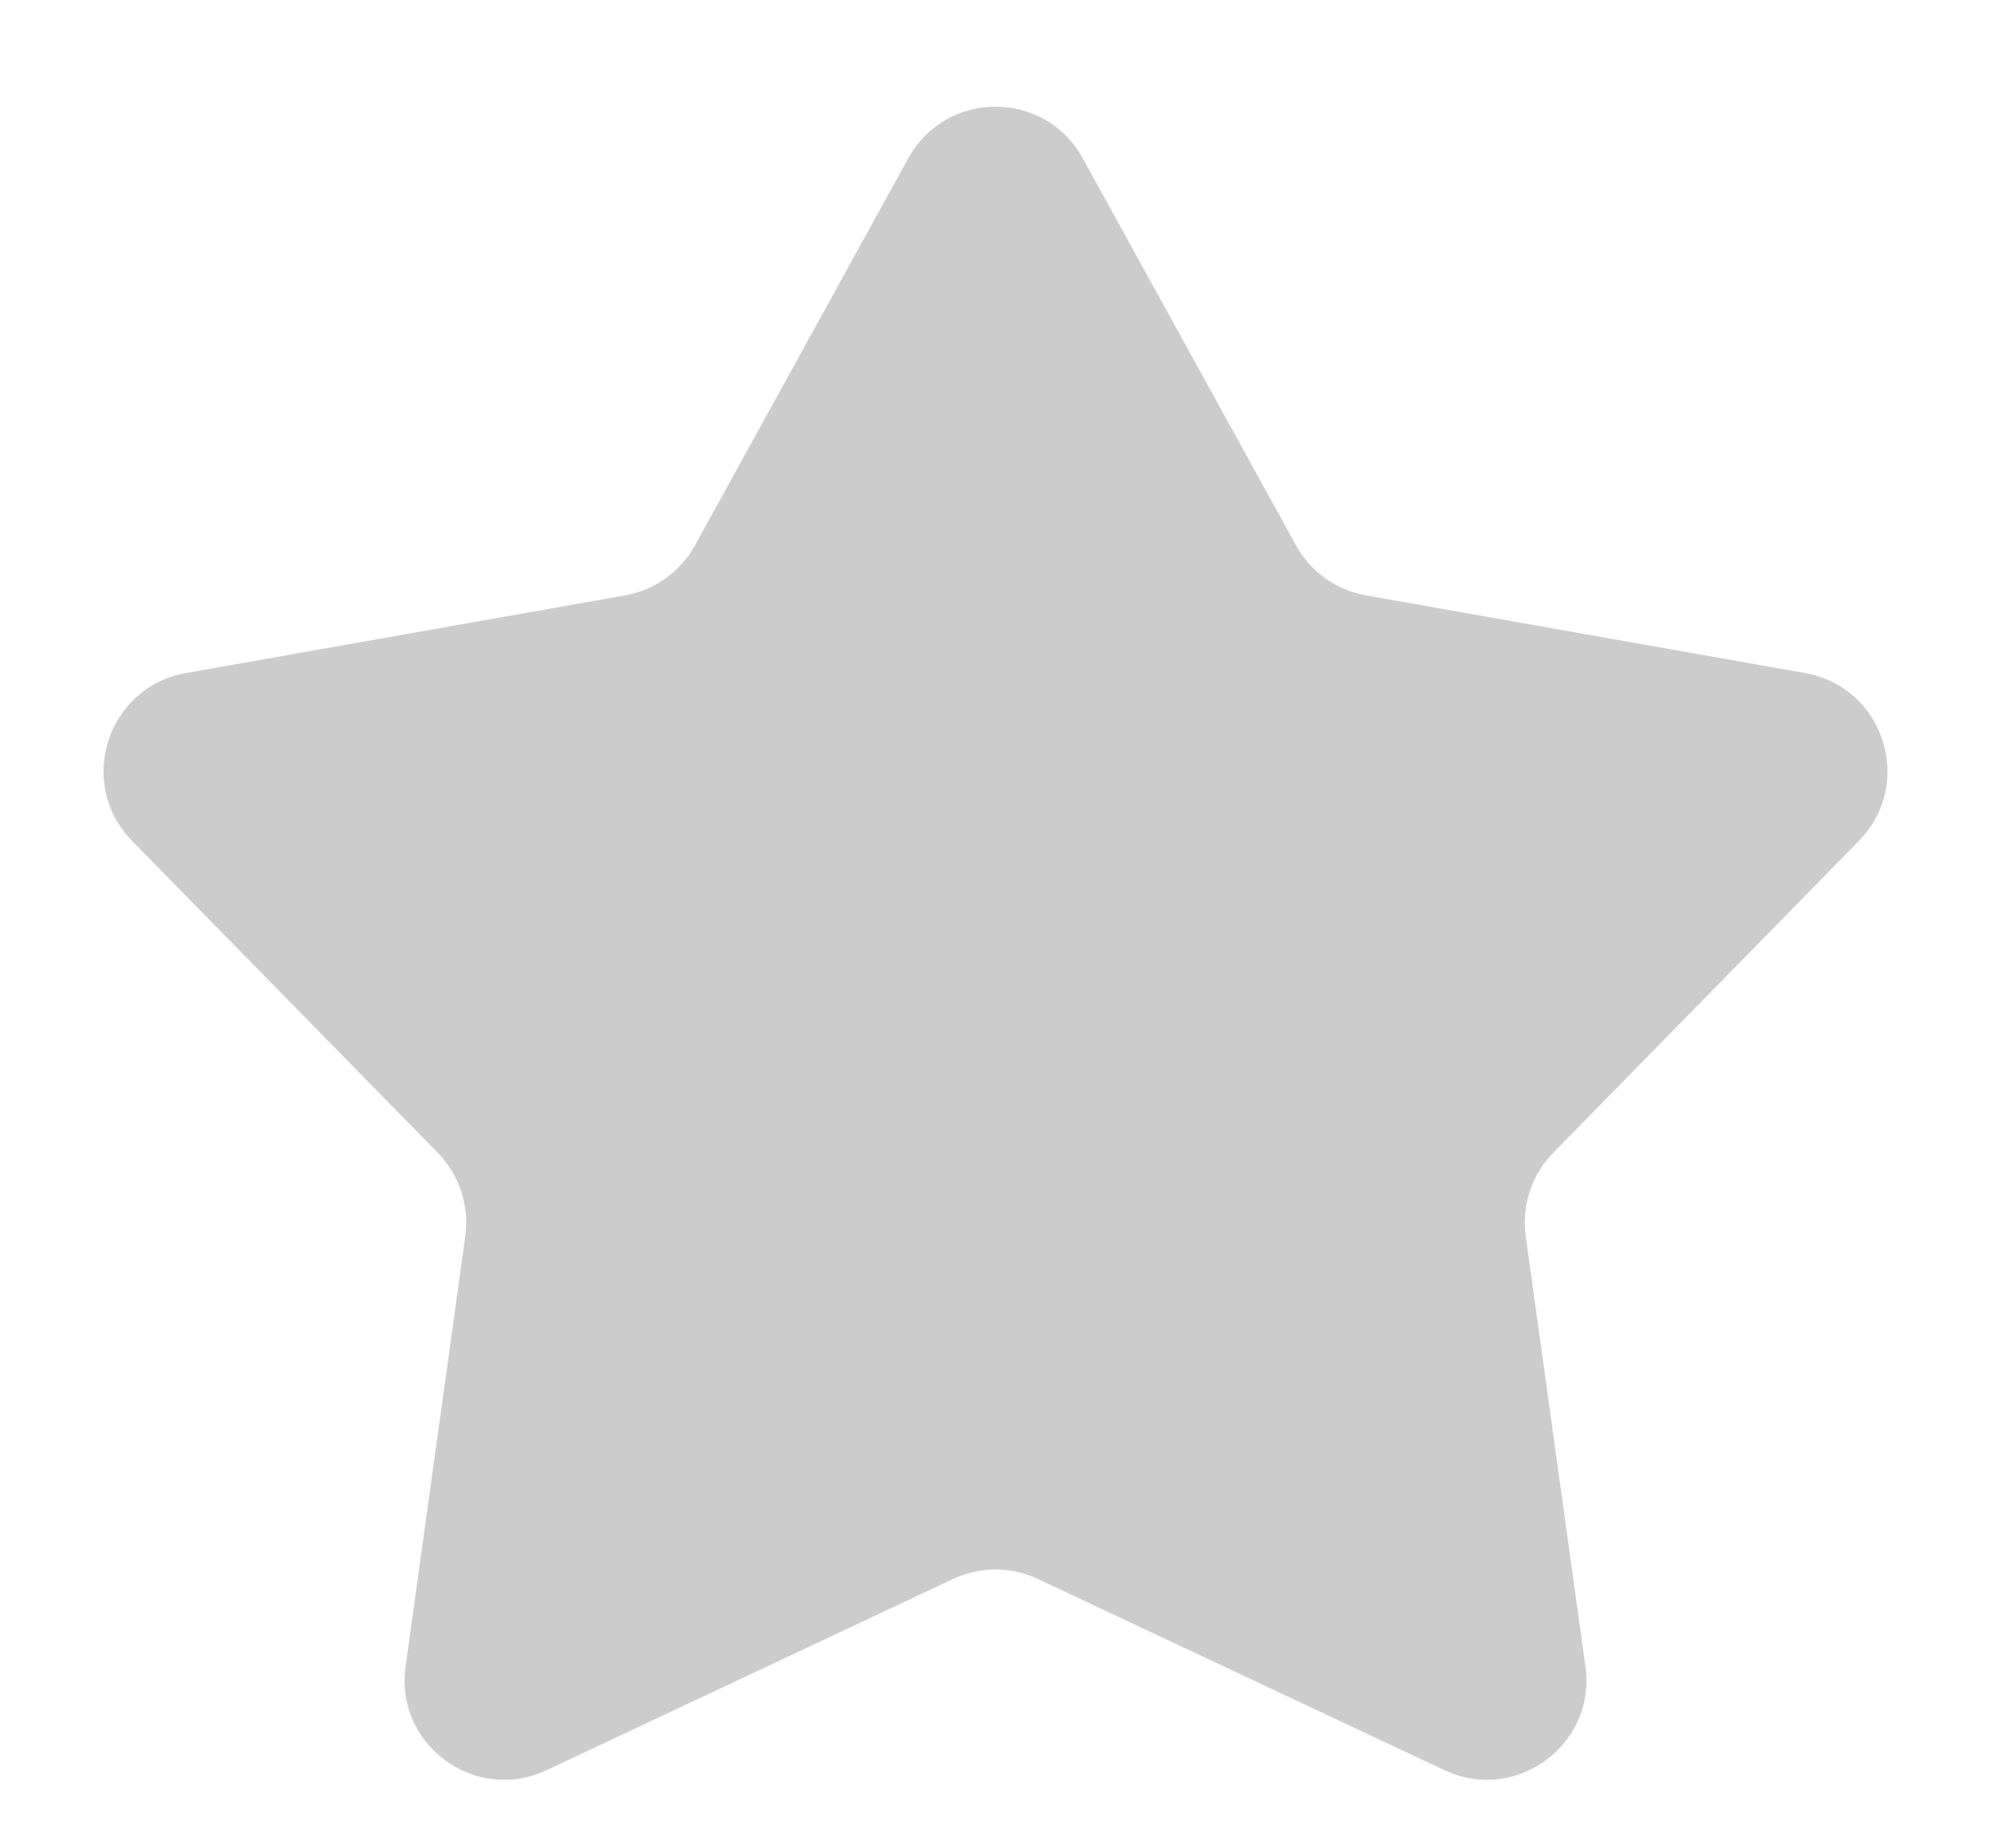<svg xmlns="http://www.w3.org/2000/svg" width="20" height="18.571" viewBox="0 0 20 18.571">
  <g id="다각형_2" data-name="다각형 2" fill="#ccc">
    <path d="M 14.937 17.383 C 14.865 17.383 14.793 17.366 14.723 17.334 L 10.638 15.412 C 10.44 15.319 10.219 15.27 10 15.27 C 9.781 15.27 9.56 15.319 9.362 15.412 L 5.277 17.334 C 5.207 17.366 5.135 17.383 5.063 17.383 C 4.922 17.383 4.78 17.317 4.684 17.207 C 4.617 17.13 4.543 16.999 4.569 16.812 L 5.169 12.489 C 5.233 12.033 5.078 11.563 4.755 11.234 L 1.683 8.098 C 1.493 7.903 1.537 7.682 1.565 7.595 C 1.592 7.509 1.686 7.303 1.953 7.256 L 6.366 6.474 C 6.815 6.395 7.199 6.12 7.419 5.721 L 9.562 1.831 C 9.691 1.597 9.911 1.572 10 1.572 C 10.089 1.572 10.309 1.597 10.438 1.831 L 12.581 5.721 C 12.801 6.12 13.185 6.395 13.634 6.474 L 18.047 7.256 C 18.315 7.303 18.408 7.509 18.435 7.595 C 18.463 7.682 18.507 7.903 18.317 8.098 L 15.245 11.234 C 14.922 11.563 14.767 12.033 14.831 12.489 L 15.431 16.812 C 15.457 16.999 15.383 17.13 15.316 17.207 C 15.22 17.317 15.078 17.383 14.937 17.383 Z" stroke="none"/>
    <path d="M 10 2.072 L 7.857 5.962 C 7.563 6.495 7.052 6.861 6.454 6.967 L 2.041 7.748 C 2.041 7.748 2.041 7.748 2.041 7.748 L 5.112 10.884 C 5.542 11.323 5.749 11.949 5.664 12.558 L 5.064 16.881 C 5.064 16.881 5.064 16.881 5.064 16.881 L 9.149 14.96 C 9.413 14.835 9.708 14.77 10 14.77 C 10.292 14.77 10.587 14.835 10.851 14.96 L 14.936 16.881 C 14.936 16.881 14.936 16.881 14.936 16.881 L 14.336 12.558 C 14.251 11.949 14.458 11.323 14.888 10.884 L 17.959 7.748 C 17.959 7.748 17.959 7.748 17.959 7.748 L 13.546 6.967 C 12.948 6.861 12.437 6.495 12.143 5.962 L 10 2.072 M 10 1.072 C 10.343 1.072 10.686 1.245 10.876 1.59 L 13.019 5.48 C 13.165 5.745 13.423 5.929 13.721 5.982 L 18.134 6.763 C 18.925 6.903 19.236 7.873 18.674 8.448 L 15.602 11.583 C 15.386 11.805 15.284 12.114 15.326 12.421 L 15.926 16.744 C 16.036 17.53 15.229 18.124 14.51 17.786 L 10.426 15.865 C 10.156 15.738 9.844 15.738 9.574 15.865 L 5.49 17.786 C 4.771 18.124 3.964 17.53 4.074 16.744 L 4.674 12.421 C 4.716 12.114 4.614 11.805 4.398 11.583 L 1.326 8.448 C 0.764 7.873 1.075 6.903 1.866 6.763 L 6.279 5.982 C 6.577 5.929 6.835 5.745 6.981 5.48 L 9.124 1.59 C 9.314 1.245 9.657 1.072 10 1.072 Z" stroke="none" fill="#ccc"/>
  </g>
</svg>
